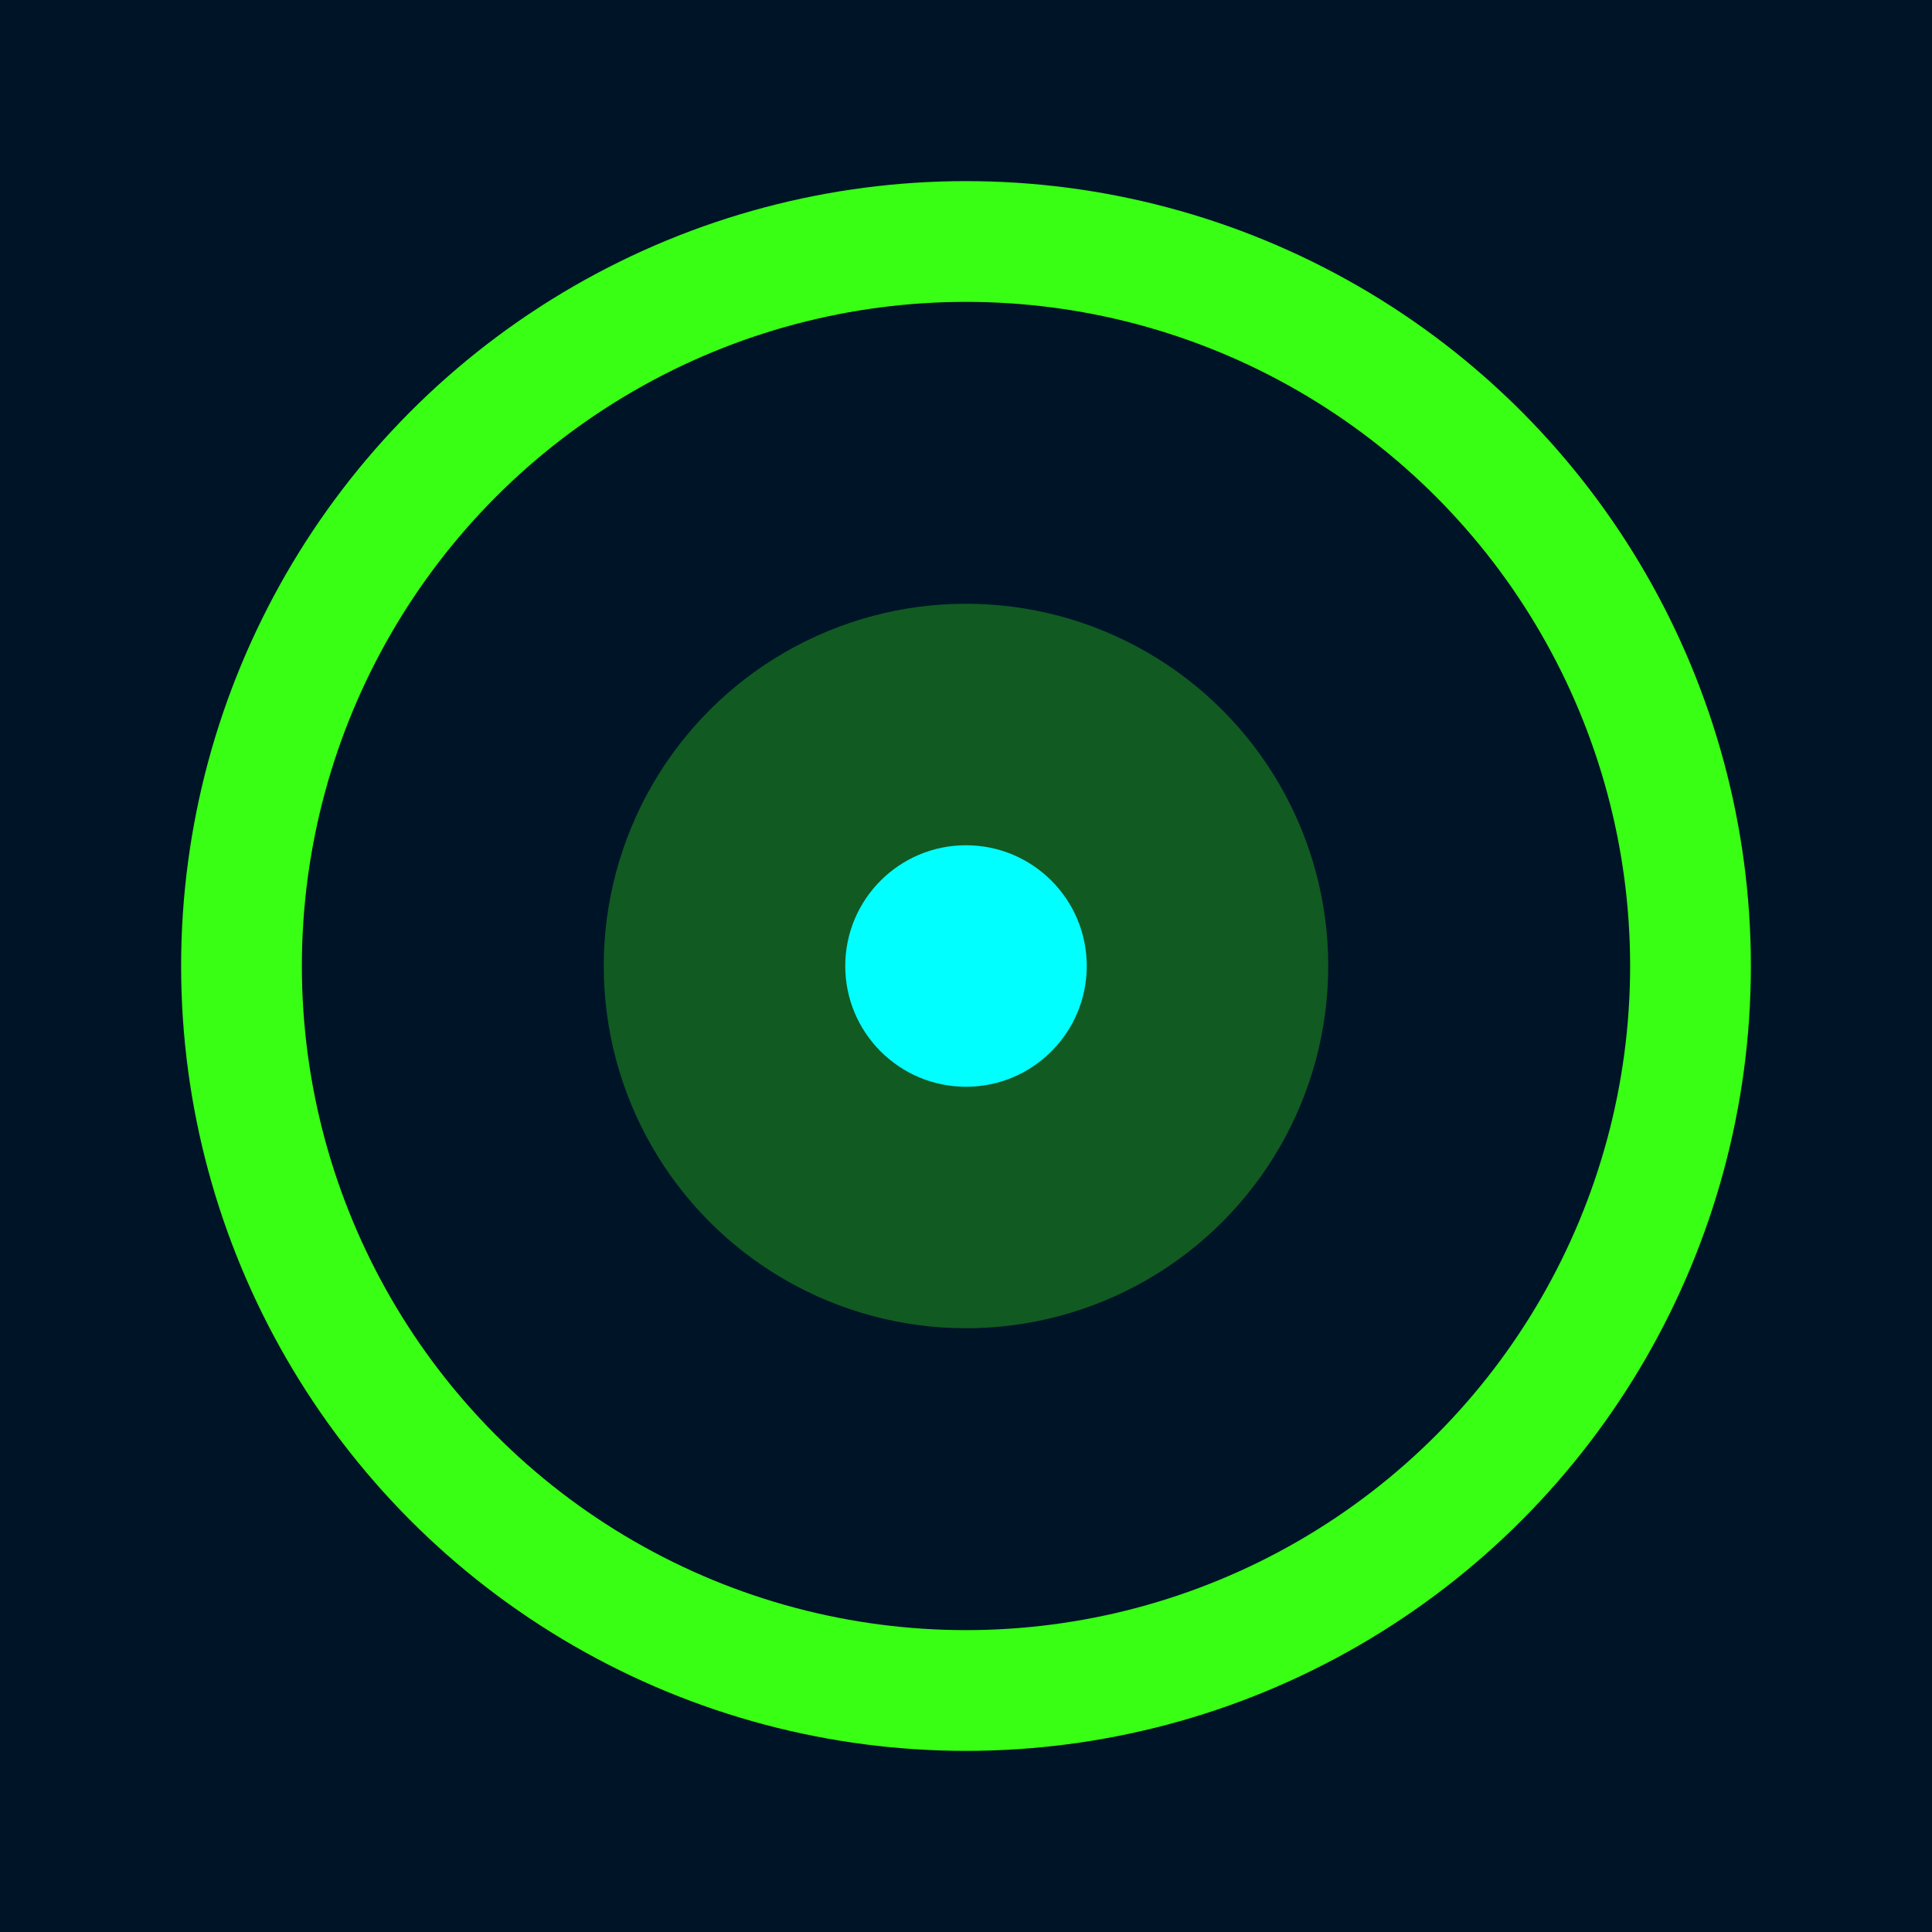<svg xmlns="http://www.w3.org/2000/svg" viewBox="0 0 32 32">
  <rect width="32" height="32" fill="#001428"/>
  <circle cx="16" cy="16" r="12" fill="none" stroke="#39ff14" stroke-width="2"/>
  <circle cx="16" cy="16" r="6" fill="#39ff14" opacity="0.3"/>
  <circle cx="16" cy="16" r="2" fill="#00ffff"/>
</svg>